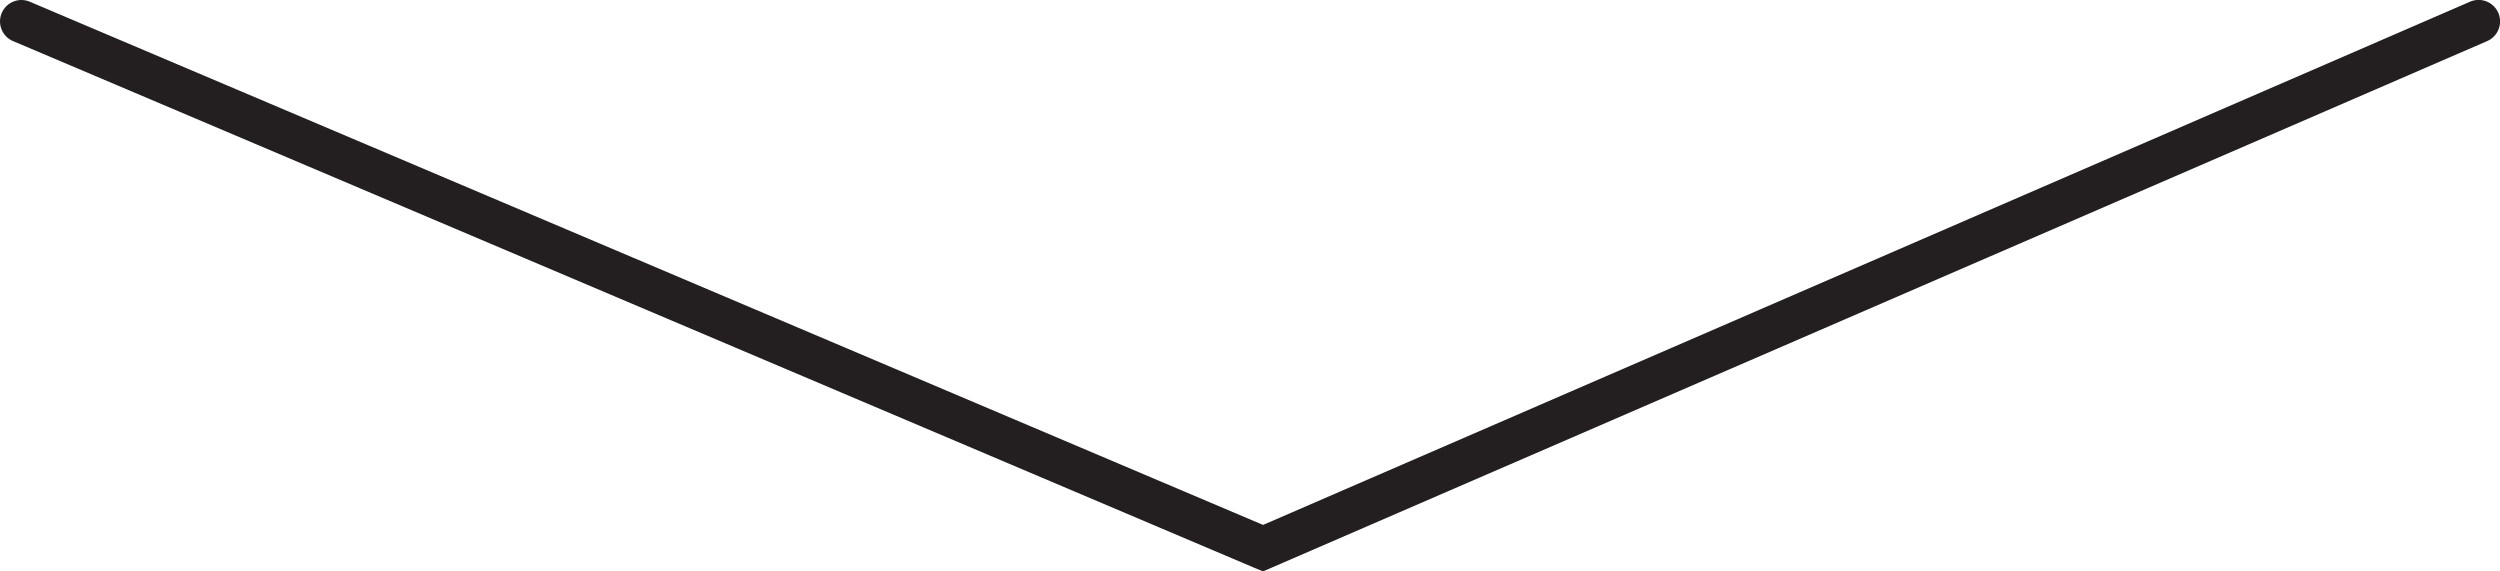 <svg xmlns="http://www.w3.org/2000/svg" viewBox="0 0 116.78 26.69"><defs><style>.a{fill:#231f20;}</style></defs><title>prcom_Asset 1ARROW</title><path class="a" d="M59,26.69l-.39-.16L.61,1.92A1,1,0,0,1,.08.61,1,1,0,0,1,1.39.08L59,24.52,115.38.08a1,1,0,1,1,.8,1.84Z"/></svg>